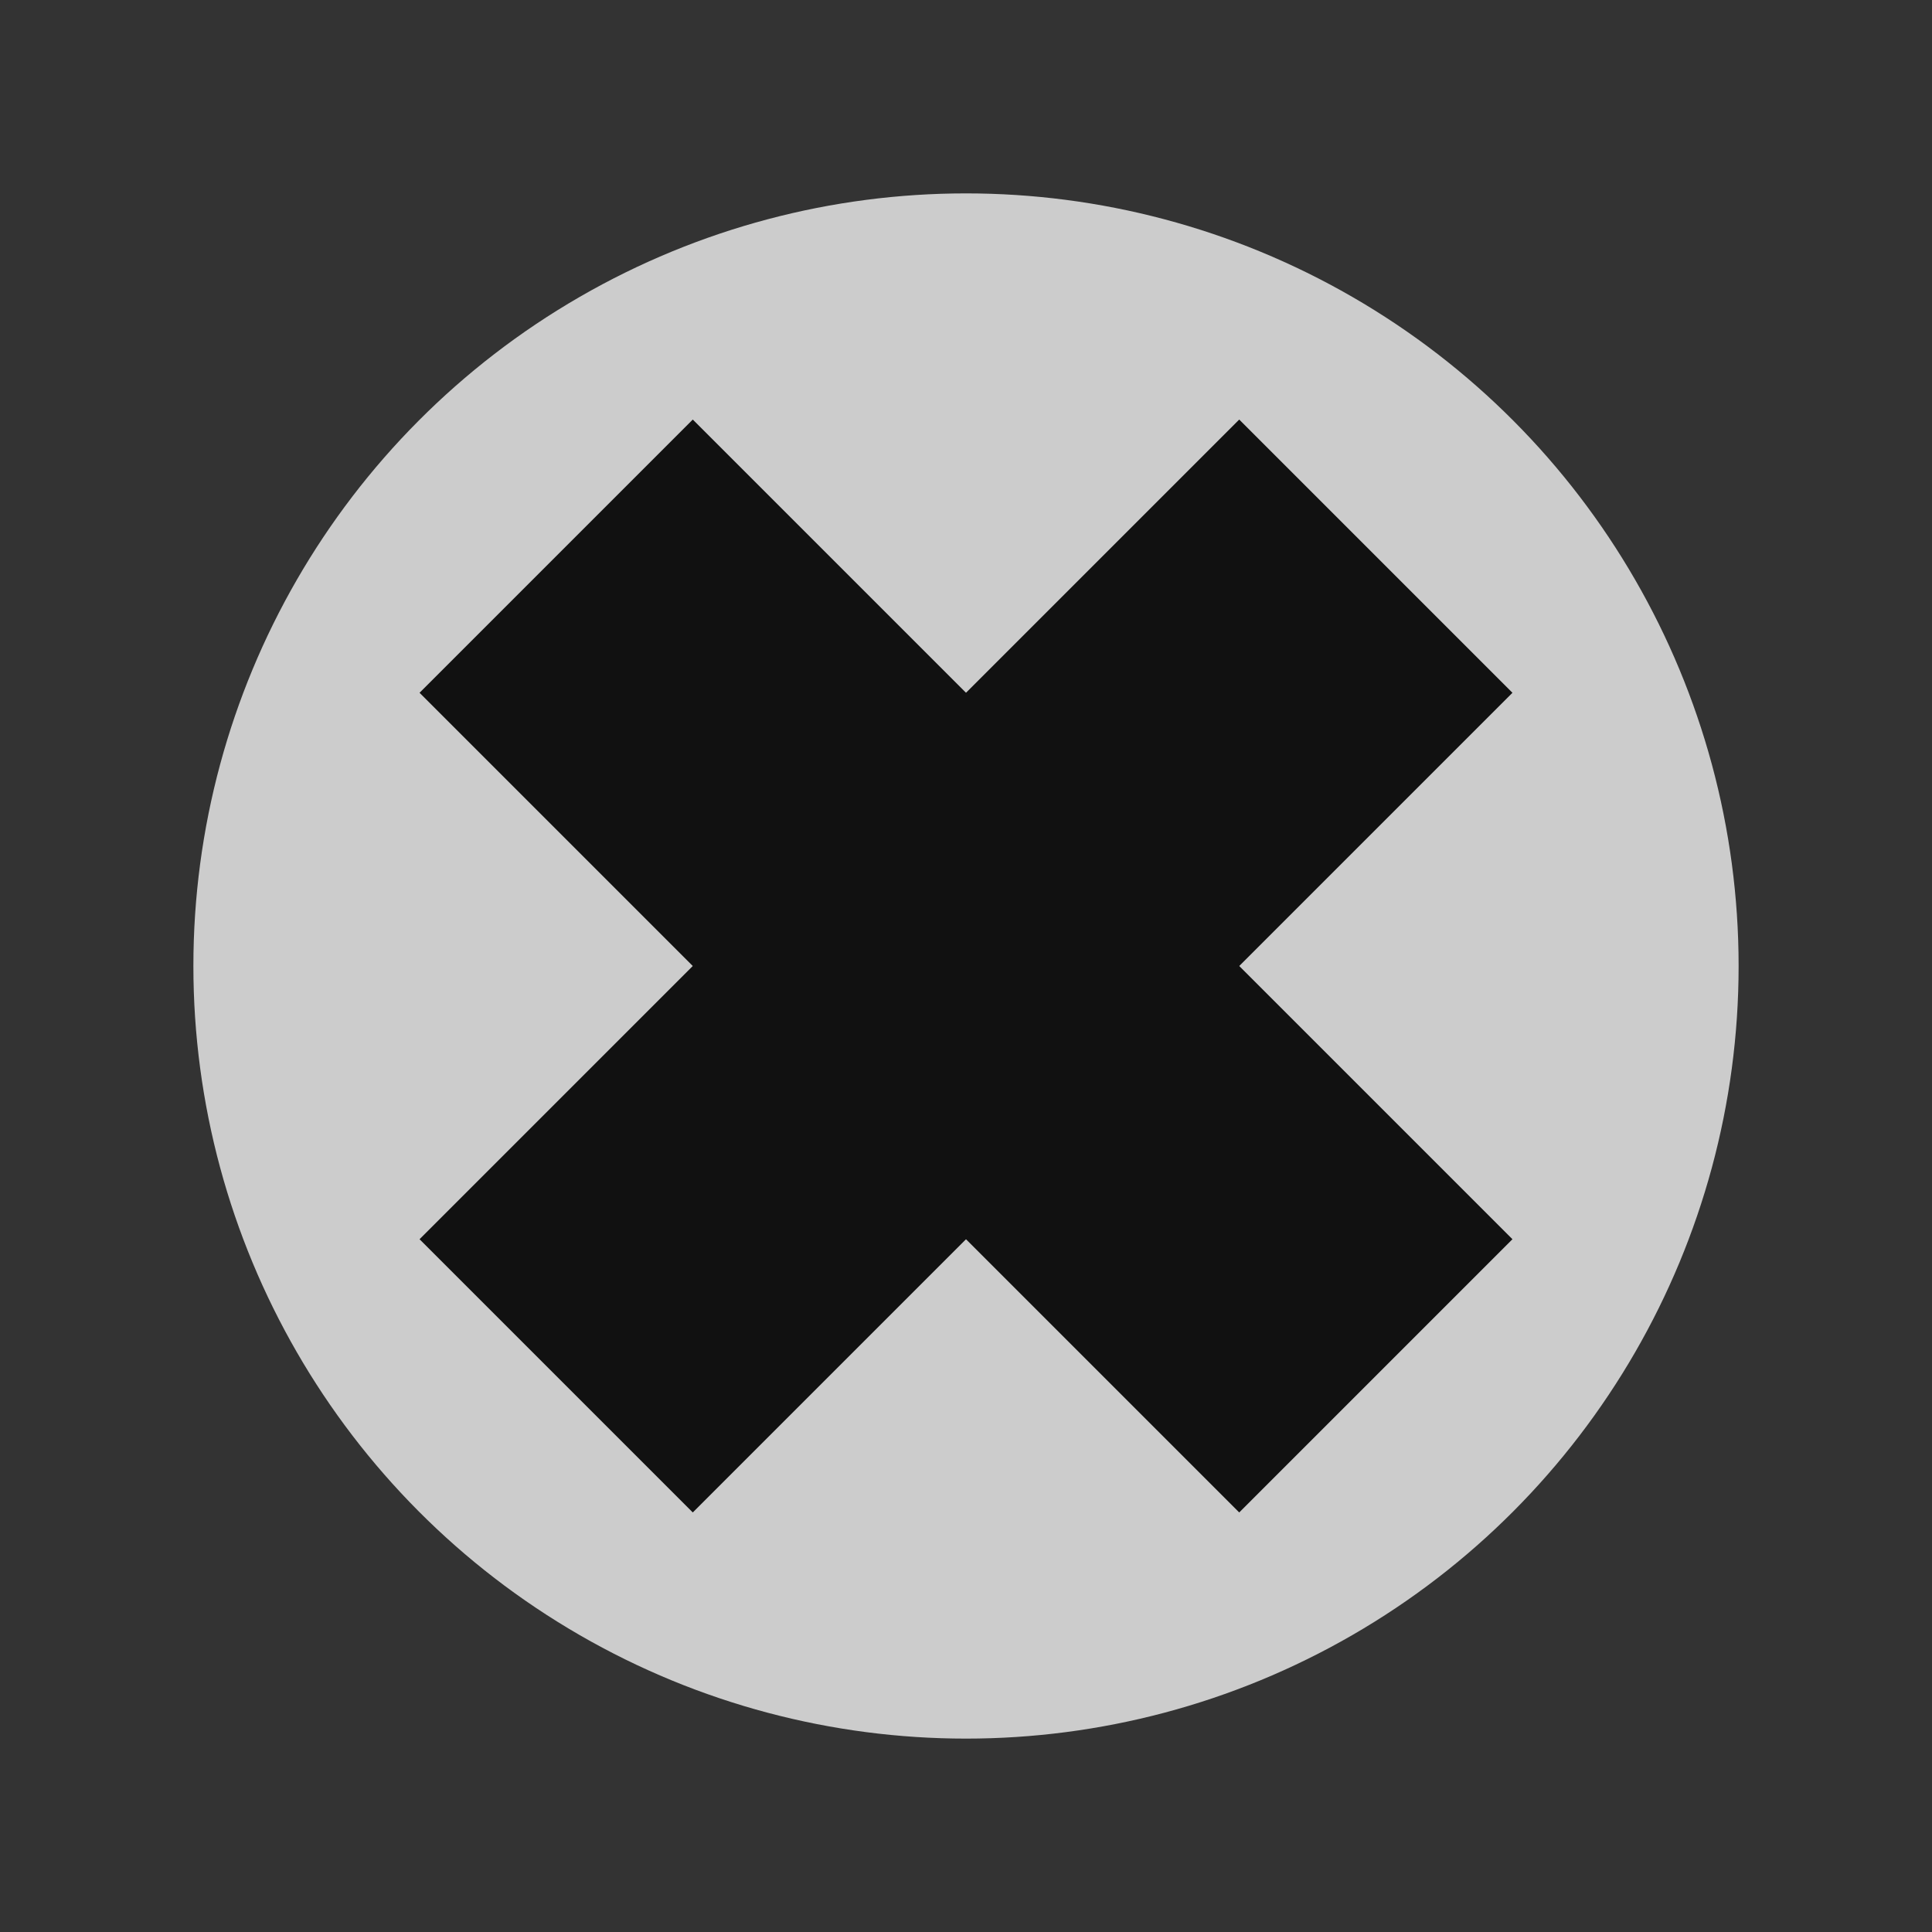 <svg xmlns="http://www.w3.org/2000/svg" viewBox="0 0 1024 1024">
	<style>
		@media (prefers-color-scheme: dark) {
			.background { fill: #ccc }
			.safezone { fill: #333 }
			.figure { fill: #eee }
		}
	</style>

	<path class="background" d="M0 0h1024v1024H0z" fill="#333"/>
	<circle class="safezone" cx="512" cy="512" r="409.5" fill="#ccc"/>
	<path class="figure" d="m222.37 367.183 144.814-144.815L801.63 656.815 656.816 801.63z" fill="#111"/>
	<path class="figure" d="M222.37 656.817 656.815 222.37l144.815 144.815-434.447 434.447z" fill="#111"/>
</svg>